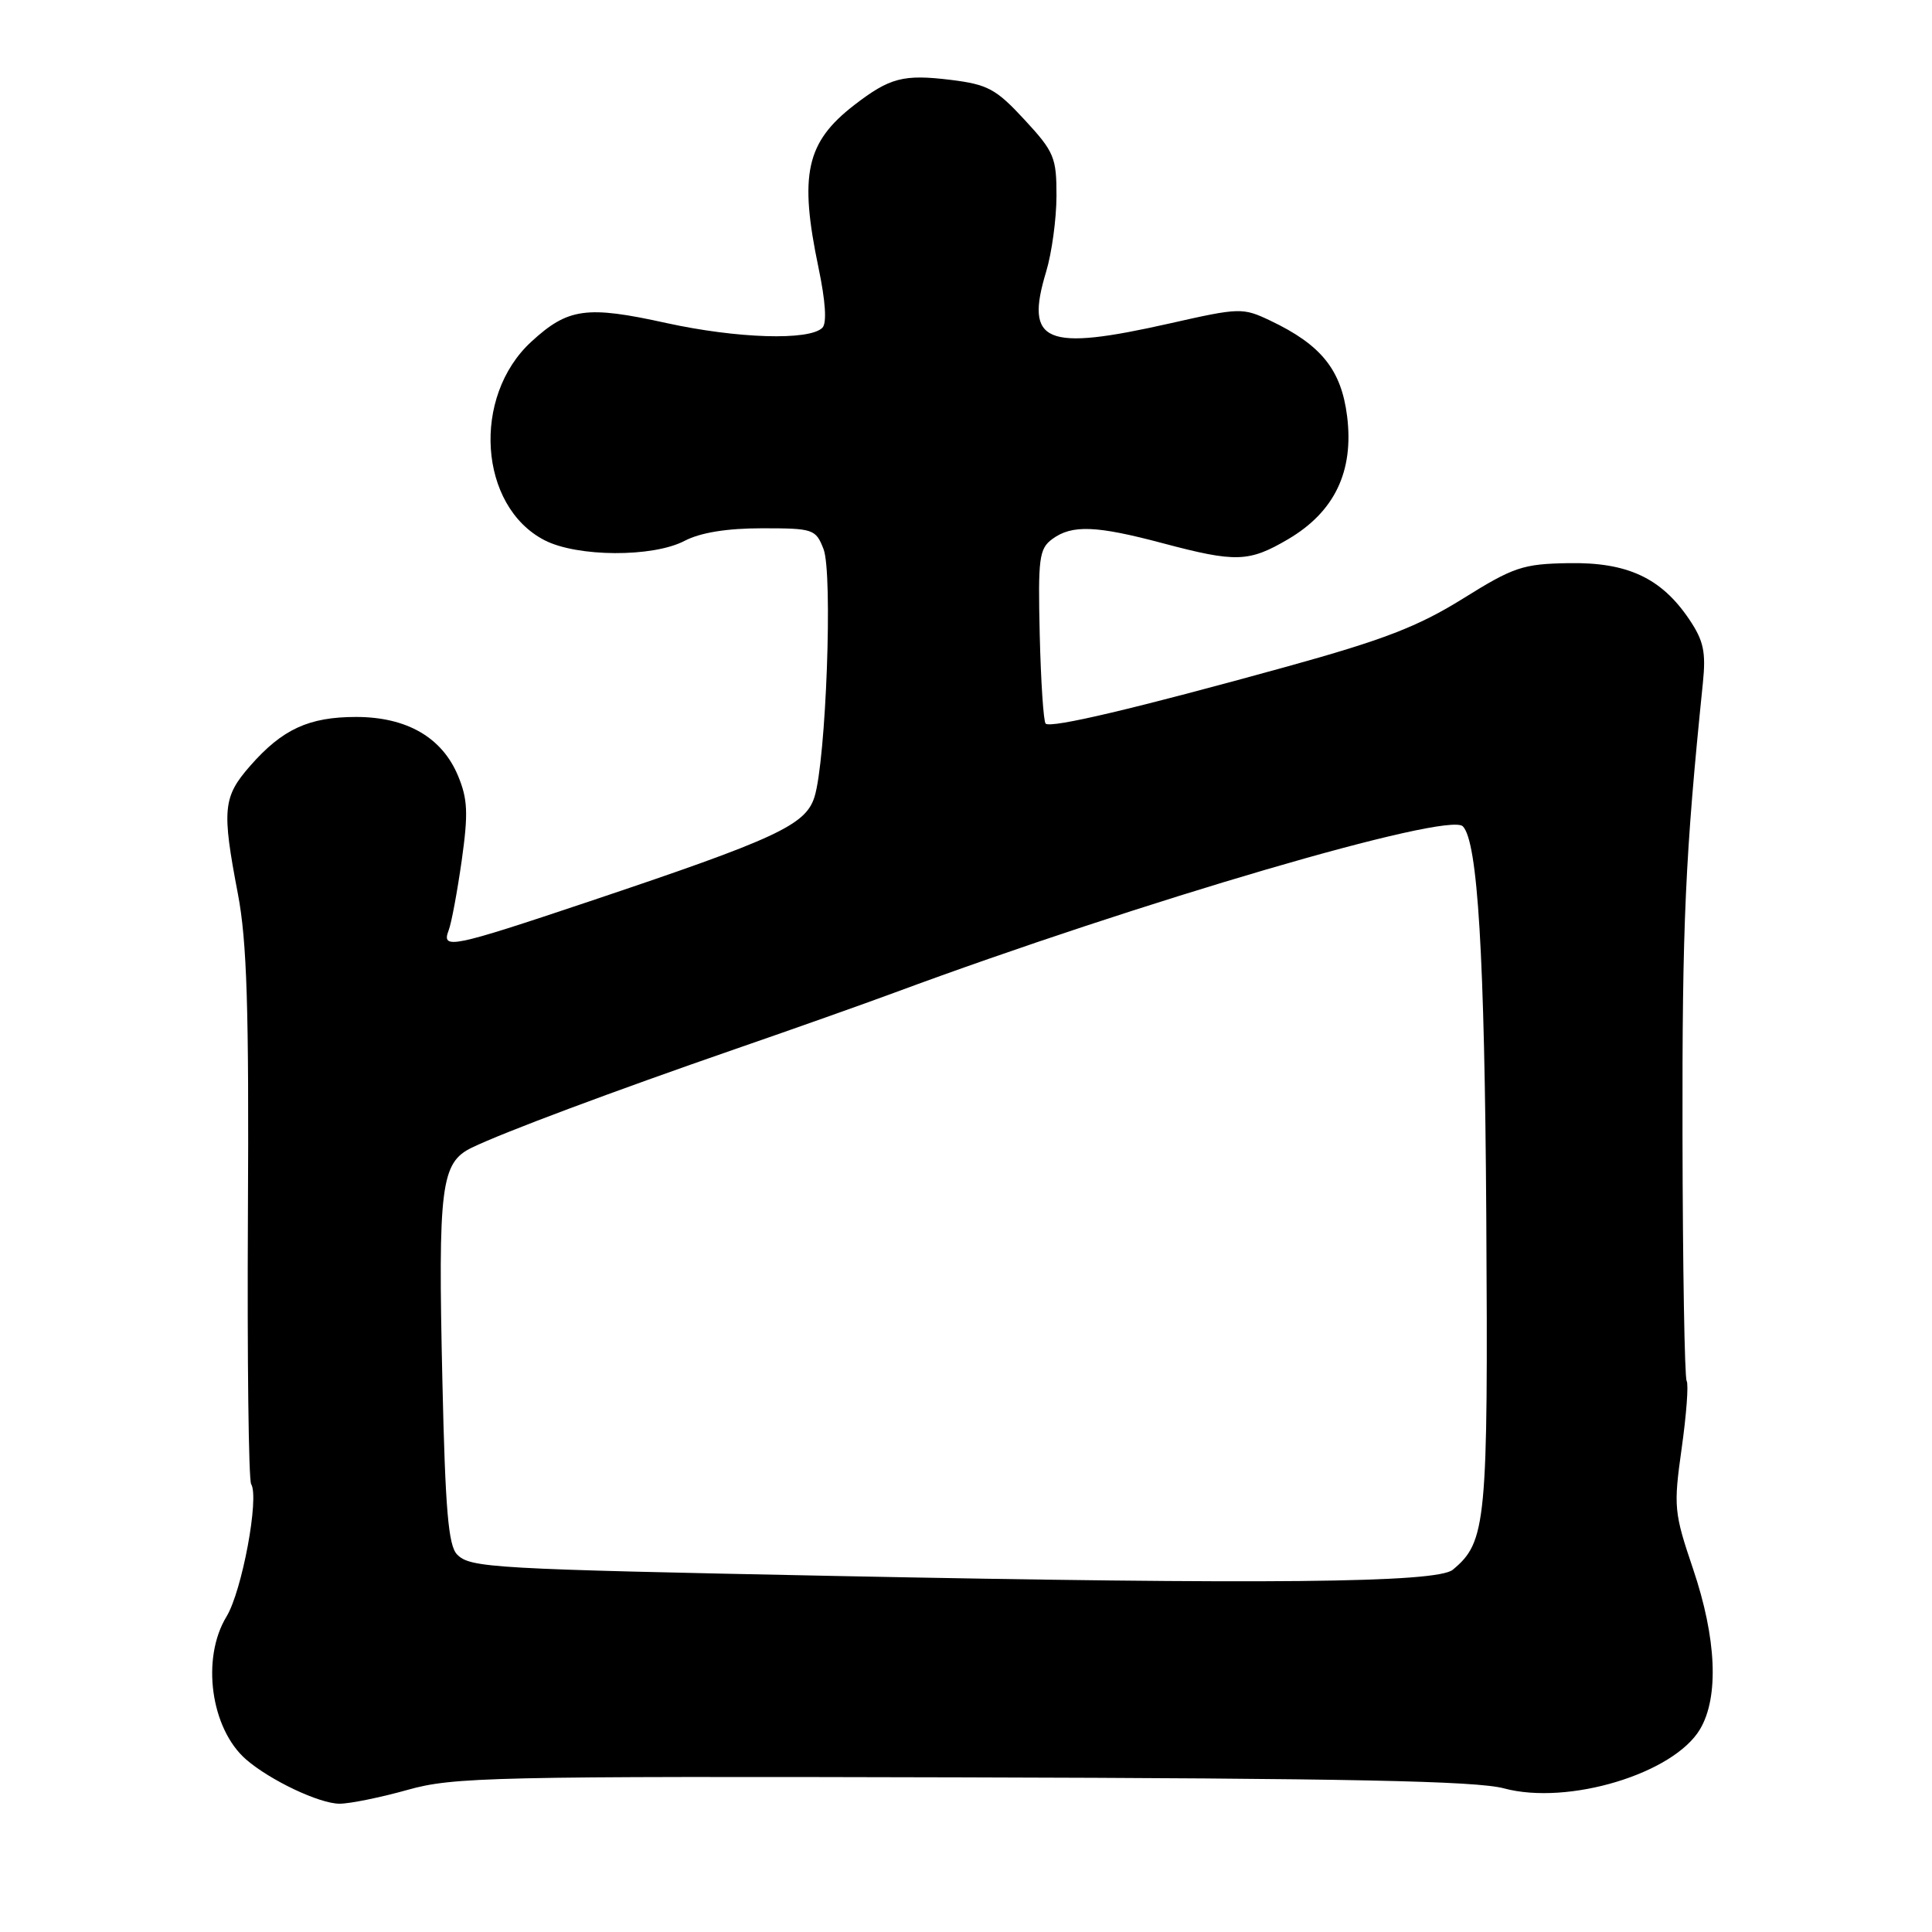 <?xml version="1.0" encoding="UTF-8" standalone="no"?>
<!DOCTYPE svg PUBLIC "-//W3C//DTD SVG 1.1//EN" "http://www.w3.org/Graphics/SVG/1.1/DTD/svg11.dtd" >
<svg xmlns="http://www.w3.org/2000/svg" xmlns:xlink="http://www.w3.org/1999/xlink" version="1.1" viewBox="0 0 256 256">
 <g >
 <path fill="currentColor"
d=" M 54.00 237.17 C 60.04 235.46 65.25 235.35 127.50 235.51 C 178.61 235.64 195.64 235.98 199.29 236.97 C 207.78 239.25 221.78 235.02 225.27 229.12 C 227.79 224.85 227.45 217.08 224.34 207.89 C 221.81 200.41 221.74 199.66 222.83 191.91 C 223.46 187.44 223.76 183.42 223.49 182.98 C 223.22 182.54 222.97 167.86 222.94 150.34 C 222.89 122.40 223.30 113.36 225.64 90.50 C 226.06 86.39 225.74 84.89 223.82 82.05 C 220.12 76.57 215.62 74.48 207.85 74.62 C 201.78 74.72 200.56 75.13 193.83 79.33 C 187.90 83.02 183.34 84.78 170.48 88.34 C 150.52 93.86 139.20 96.54 138.55 95.88 C 138.27 95.60 137.92 90.31 137.77 84.11 C 137.53 73.94 137.69 72.71 139.44 71.42 C 142.05 69.51 145.24 69.63 154.07 71.98 C 163.75 74.55 165.48 74.50 170.66 71.46 C 176.83 67.84 179.41 62.47 178.50 55.16 C 177.73 49.00 175.07 45.69 168.31 42.48 C 164.67 40.75 164.27 40.76 155.02 42.85 C 138.48 46.58 135.76 45.45 138.62 36.00 C 139.37 33.52 139.98 29.02 139.99 25.98 C 140.00 20.86 139.69 20.12 135.75 15.86 C 131.97 11.77 130.88 11.19 125.95 10.58 C 119.69 9.82 117.90 10.29 113.18 13.93 C 106.81 18.86 105.87 23.12 108.46 35.49 C 109.39 39.94 109.58 42.82 108.97 43.43 C 107.24 45.16 97.68 44.86 88.28 42.80 C 77.72 40.47 75.26 40.81 70.40 45.28 C 62.48 52.56 63.44 67.08 72.15 71.58 C 76.48 73.82 86.50 73.87 90.70 71.67 C 92.81 70.57 96.31 70.00 100.98 70.00 C 107.77 70.00 108.09 70.11 109.12 72.75 C 110.37 75.95 109.46 100.71 107.92 105.61 C 106.74 109.34 102.88 111.13 78.01 119.47 C 59.84 125.56 58.46 125.85 59.45 123.27 C 59.82 122.32 60.59 118.16 61.18 114.02 C 62.06 107.75 61.98 105.88 60.68 102.77 C 58.56 97.70 53.89 95.01 47.20 95.00 C 40.93 95.00 37.42 96.61 33.15 101.48 C 29.54 105.60 29.38 107.25 31.52 118.43 C 32.72 124.71 33.00 133.58 32.85 161.01 C 32.75 180.06 32.94 196.10 33.28 196.65 C 34.38 198.43 32.07 210.83 30.01 214.21 C 26.64 219.75 27.92 229.06 32.61 233.14 C 35.79 235.90 42.33 239.00 44.99 239.00 C 46.37 239.00 50.43 238.17 54.00 237.17 Z  M 110.50 208.82 C 65.05 207.91 62.32 207.75 60.57 205.98 C 59.41 204.81 59.00 200.05 58.62 183.00 C 58.03 157.14 58.42 154.05 62.52 152.07 C 66.73 150.03 81.13 144.65 97.50 138.98 C 105.20 136.32 114.65 132.97 118.50 131.54 C 151.28 119.41 191.87 107.53 193.83 109.49 C 195.81 111.48 196.72 126.51 196.94 161.07 C 197.19 201.84 196.96 204.30 192.50 208.00 C 190.40 209.74 167.90 209.97 110.50 208.82 Z "/>
</g>
</svg>